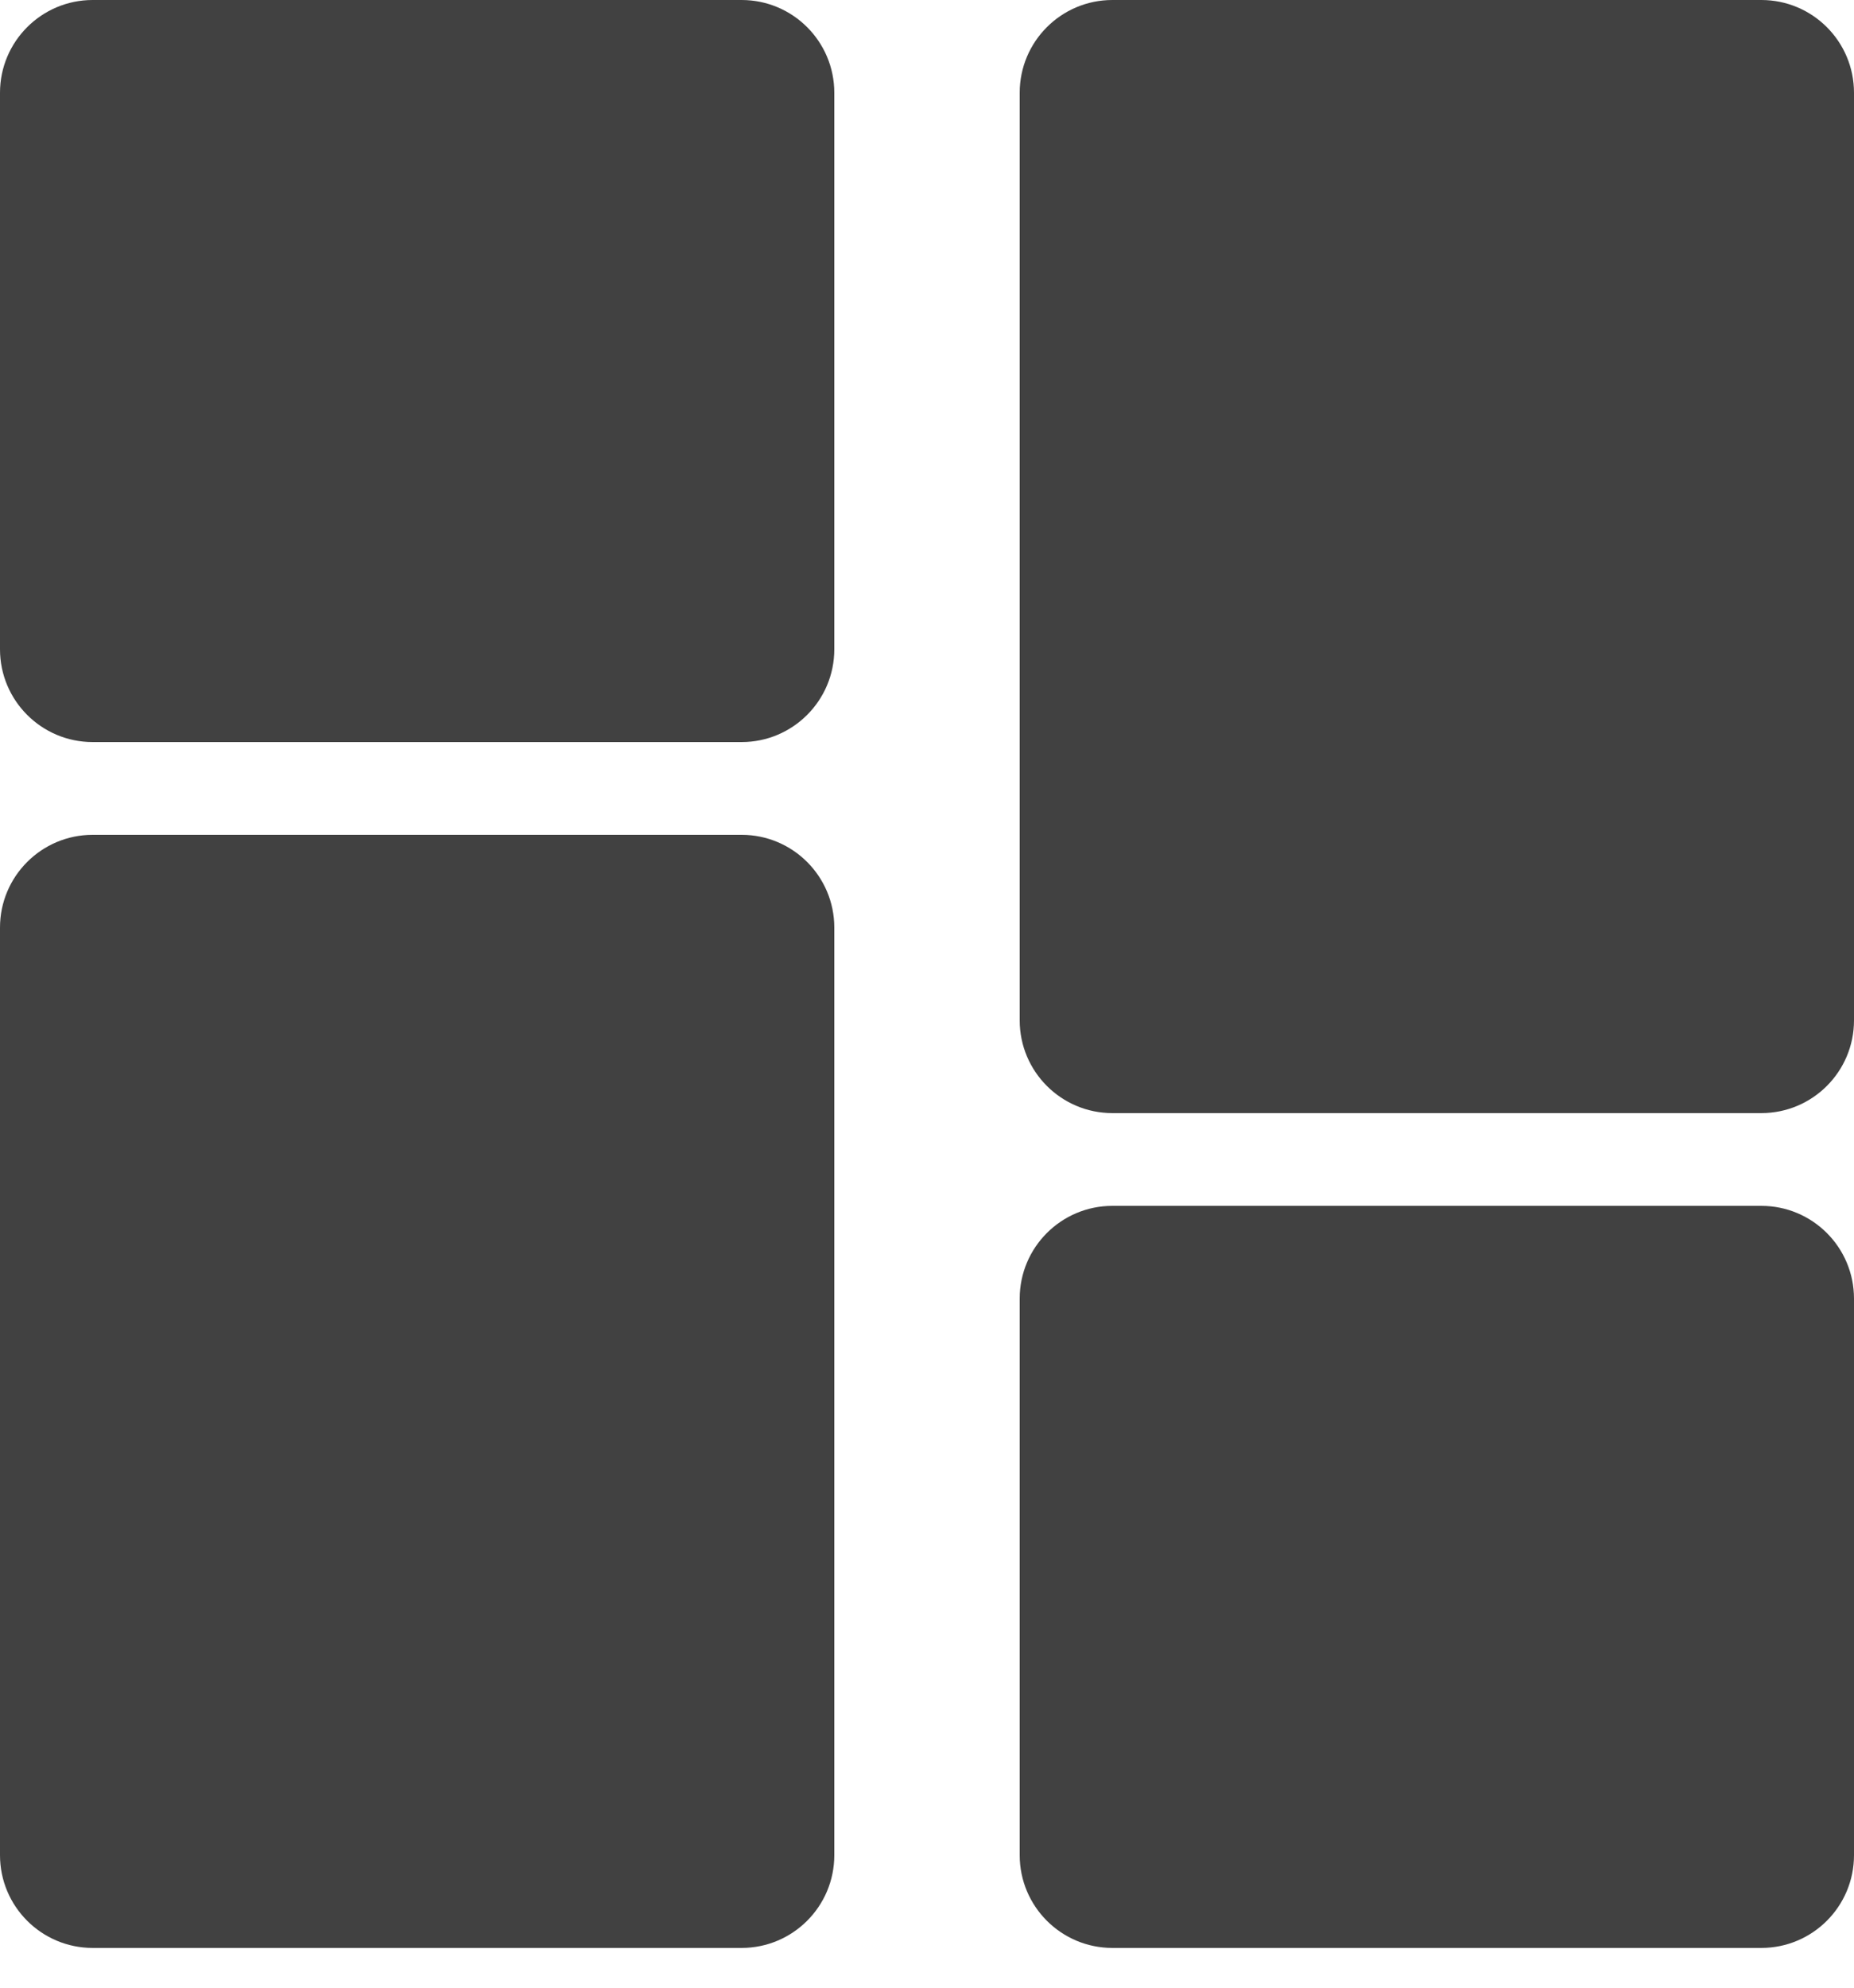 <svg width="28" height="30" viewBox="0 0 28 30" fill="none" xmlns="http://www.w3.org/2000/svg">
<path d="M26.6 0H16.8C16.027 0 15.4 0.627 15.4 1.4V15.4C15.4 16.173 16.027 16.8 16.8 16.8H26.6C27.374 16.8 28 16.173 28 15.4V1.4C28 0.627 27.374 0 26.6 0Z" fill="#414141"/>
<path d="M11.2 12.6H1.4C0.627 12.6 0 13.227 0 14V28C0 28.773 0.627 29.4 1.4 29.4H11.2C11.973 29.4 12.6 28.773 12.6 28V14C12.6 13.227 11.973 12.6 11.2 12.6Z" fill="#414141"/>
<path d="M11.2 0H1.4C0.627 0 0 0.627 0 1.4V9.8C0 10.573 0.627 11.2 1.4 11.2H11.2C11.973 11.2 12.6 10.573 12.6 9.8V1.4C12.6 0.627 11.973 0 11.2 0Z" fill="#414141"/>
<path d="M26.6 18.2H16.8C16.027 18.2 15.4 18.827 15.4 19.6V28C15.4 28.773 16.027 29.4 16.8 29.4H26.6C27.374 29.4 28 28.773 28 28V19.6C28 18.827 27.374 18.2 26.6 18.2Z" fill="#414141"/>
</svg>
